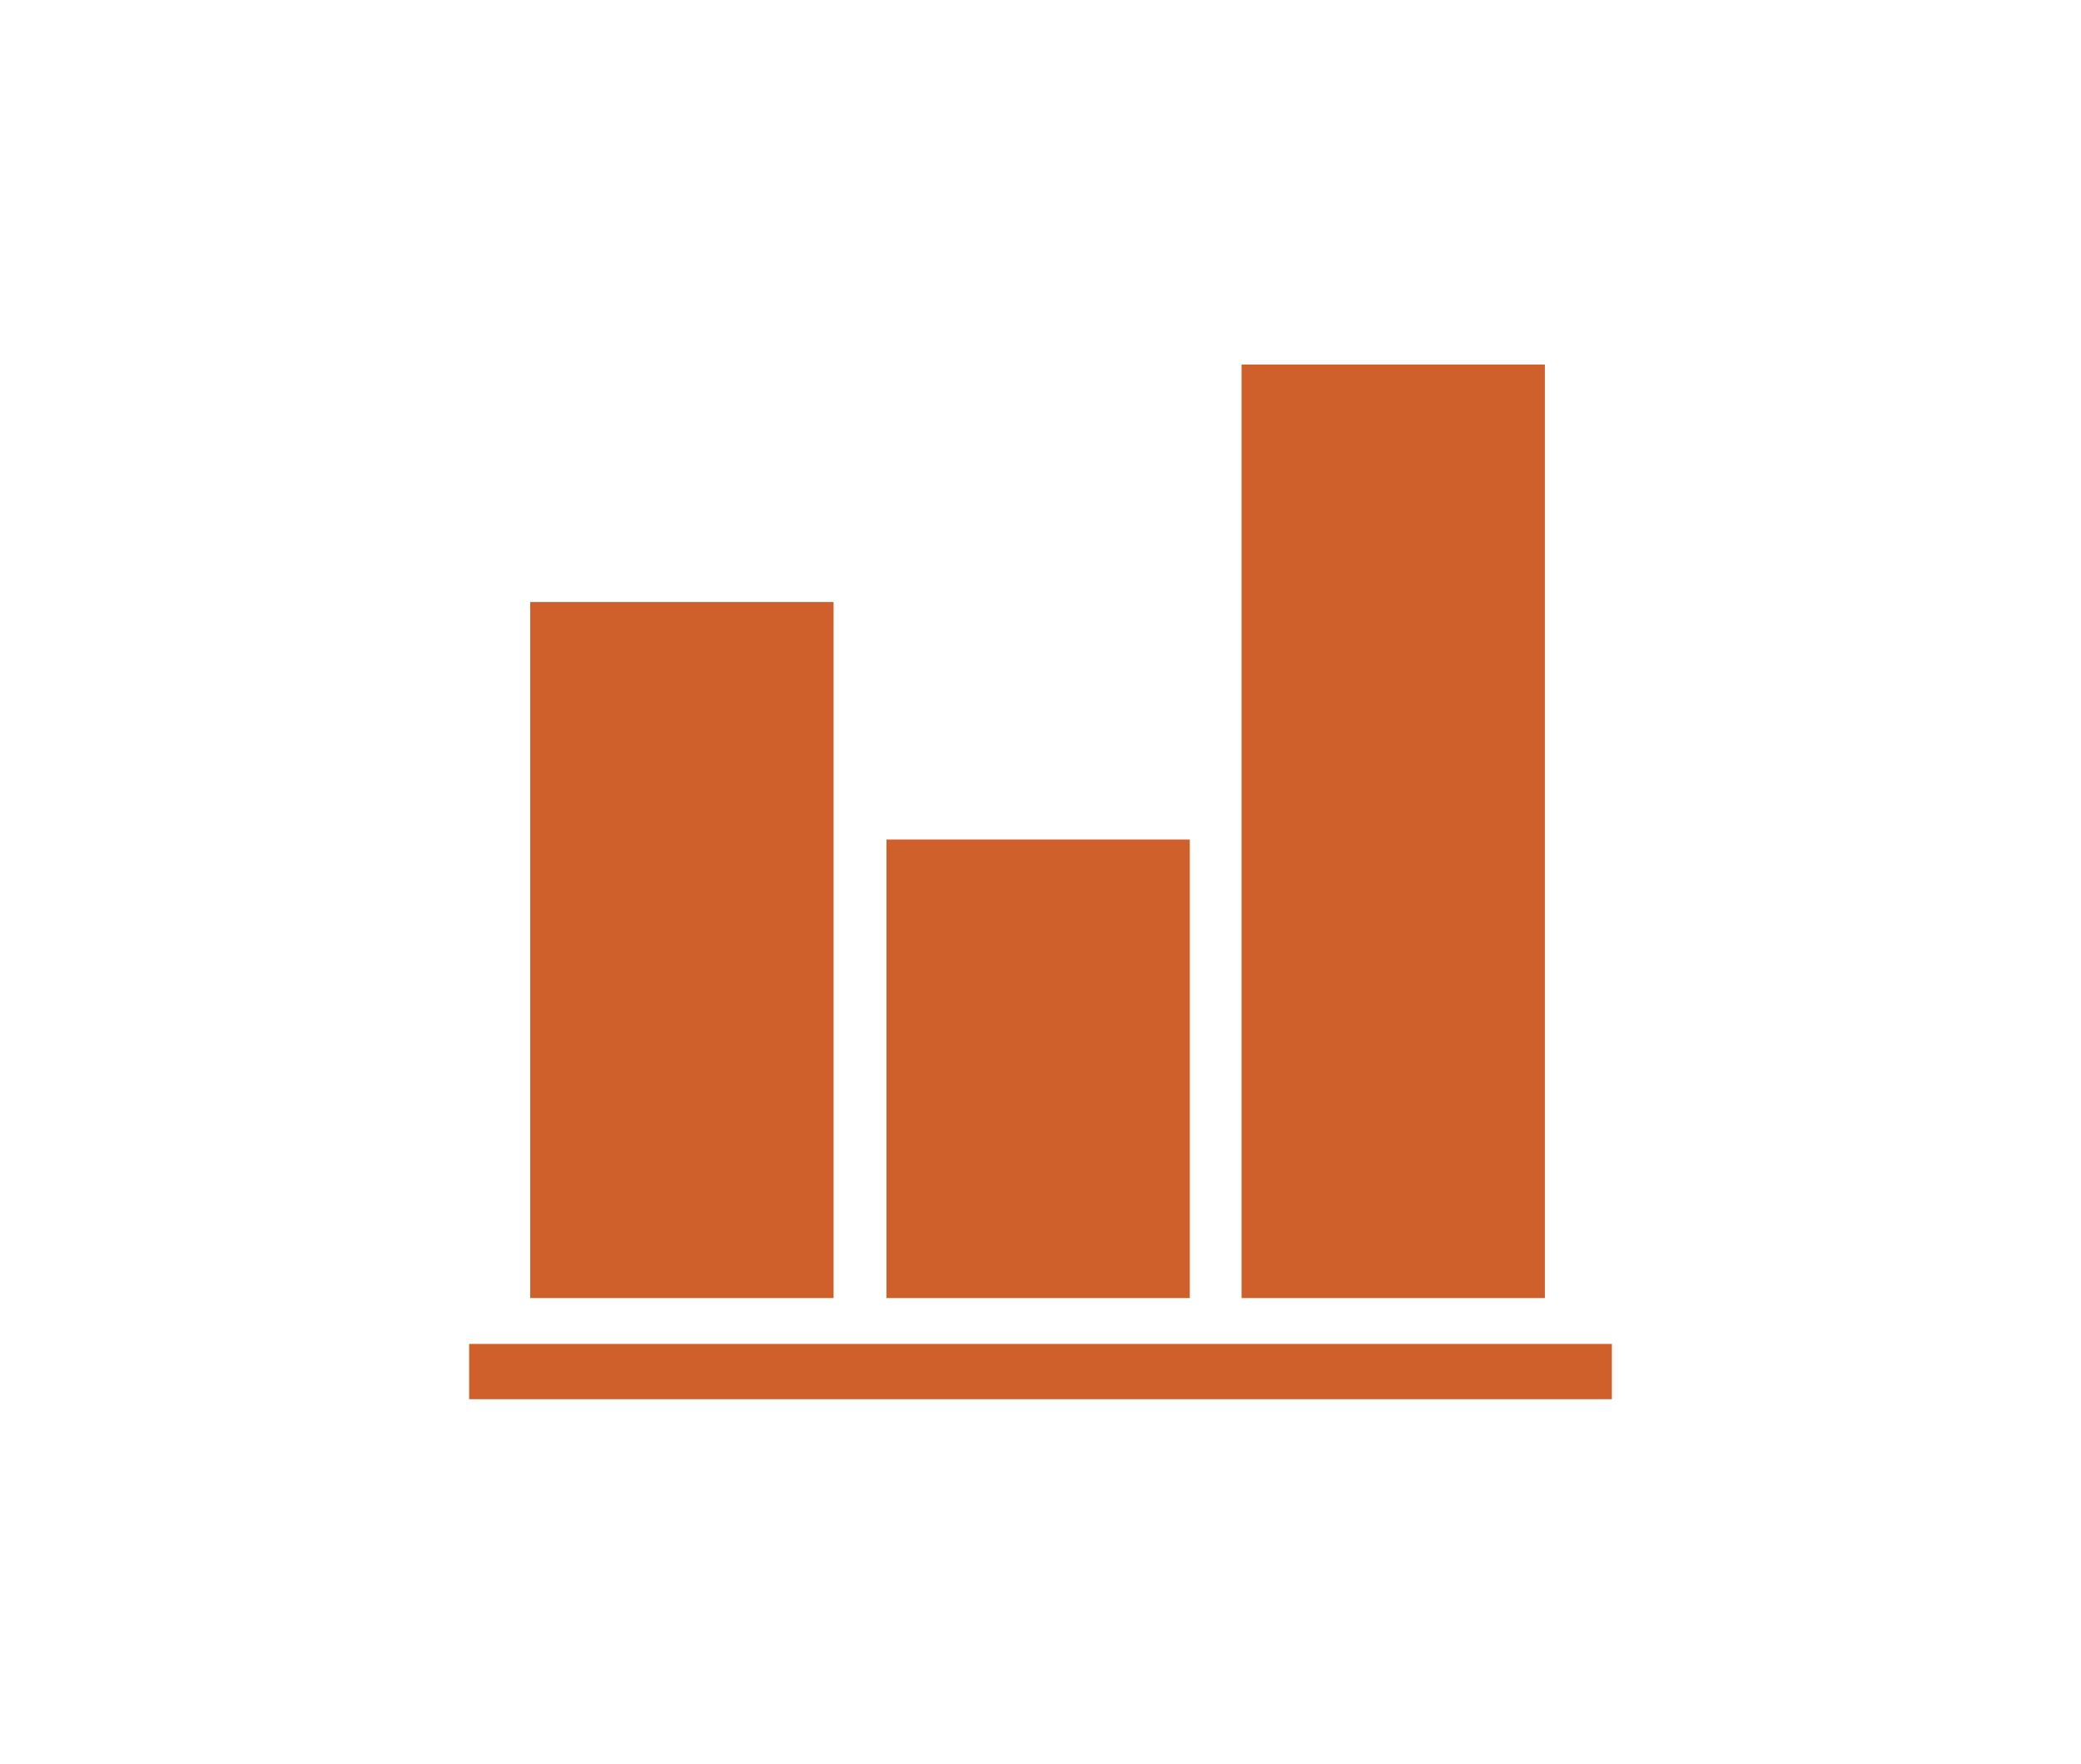 <?xml version="1.0" encoding="utf-8"?>
<!-- Generator: Adobe Illustrator 25.2.3, SVG Export Plug-In . SVG Version: 6.00 Build 0)  -->
<svg version="1.1" id="Camada_1" xmlns="http://www.w3.org/2000/svg" xmlns:xlink="http://www.w3.org/1999/xlink" x="0px" y="0px"
	 viewBox="0 0 177 150" style="enable-background:new 0 0 177 150;" xml:space="preserve">
<style type="text/css">
	.st0{fill:#CF602C;}
</style>
<g>
	<rect x="45.1" y="51.2" class="st0" width="25.8" height="59.2"/>
	<rect x="75.4" y="71.4" class="st0" width="25.8" height="39"/>
	<rect x="105.6" y="31" class="st0" width="25.8" height="79.4"/>
	<rect x="39.9" y="114.3" class="st0" width="97.2" height="4.7"/>
</g>
</svg>
